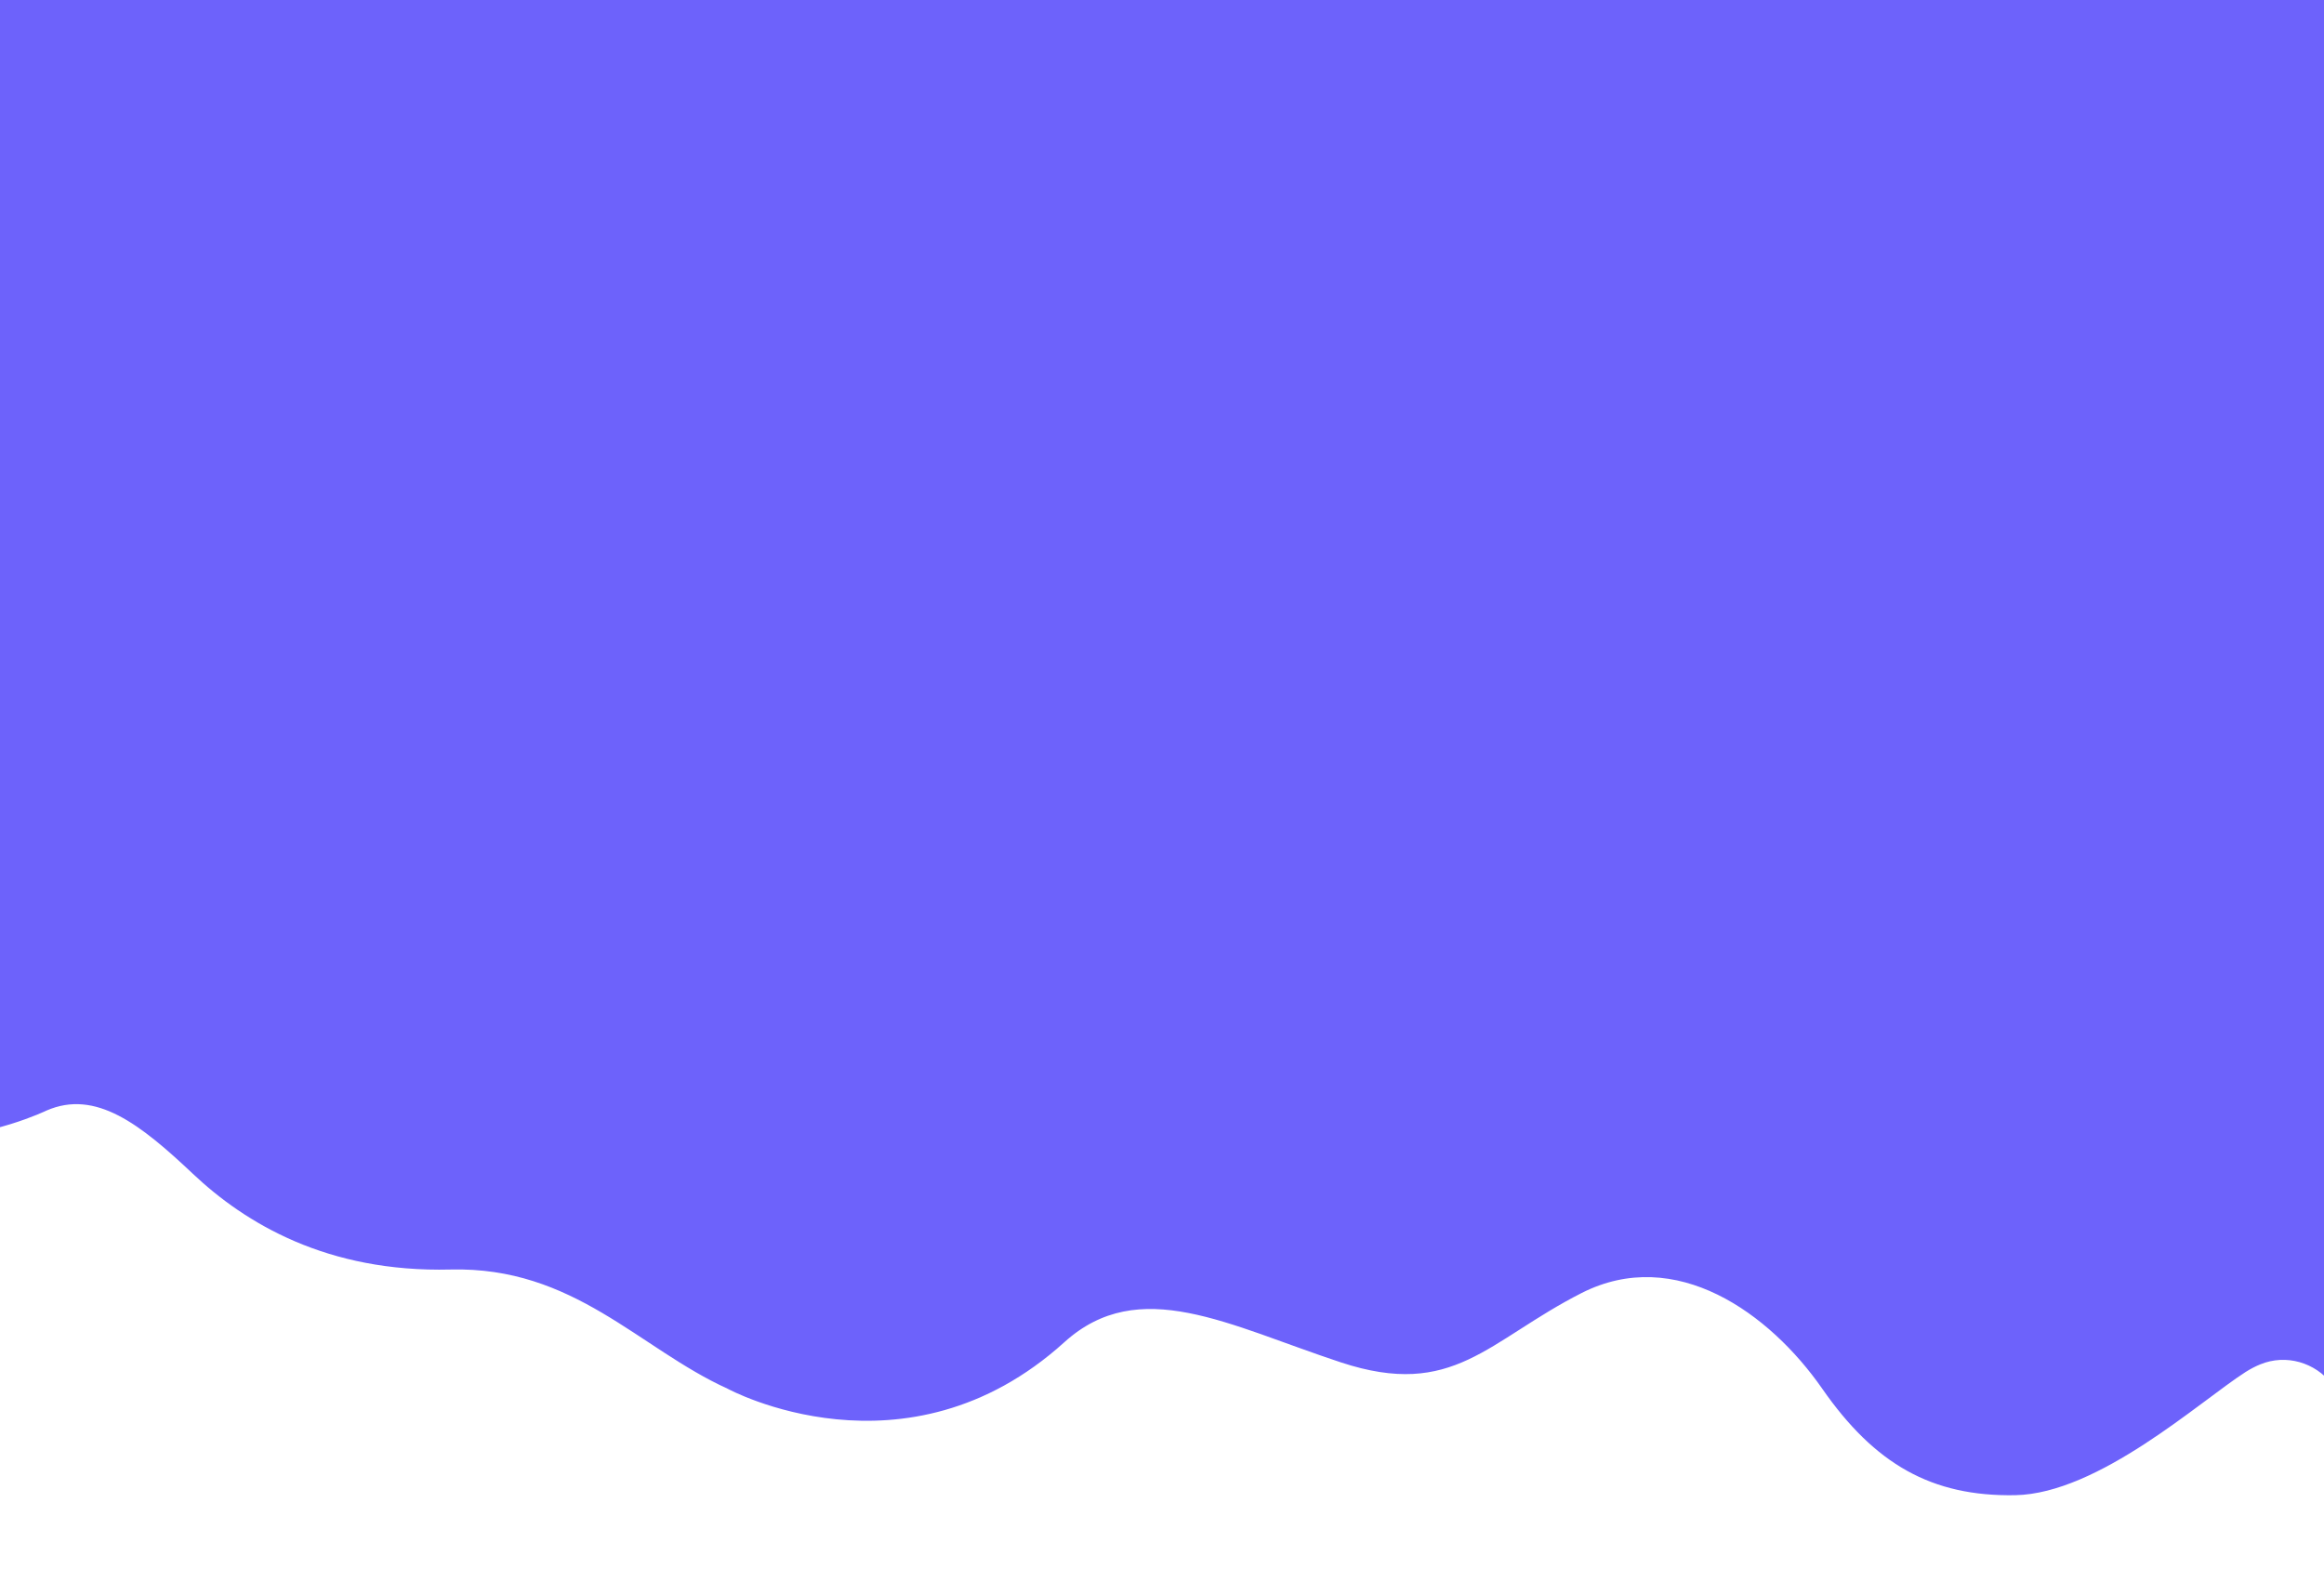 <?xml version="1.0" encoding="utf-8"?>
<!-- Generator: Adobe Illustrator 25.2.0, SVG Export Plug-In . SVG Version: 6.00 Build 0)  -->
<svg version="1.1" id="Calque_1" xmlns="http://www.w3.org/2000/svg" xmlns:xlink="http://www.w3.org/1999/xlink" x="0px" y="0px"
	 viewBox="0 0 1573.4 1080" style="enable-background:new 0 0 1573.4 1080;" xml:space="preserve">
<style type="text/css">
	.st0{fill:#6D62FB;}
</style>
<path class="st0" d="M2586.1,987.9c-57.5-26.1-99.6-79.3-179.6-77.3s-133-30-167-62s-63-55-95-41c0,0-144,70-197-67
	c1-35.3,0-740.6,0-740.6h1920v1080c0,0-15-62-46-65s-50.7,21.6-103.7,12.6c-41.3-7-78.8-25.7-91.8-42.7
	c-10.9-14.2-29.9-19.6-46.5-12.8c-3.1,1.2-6.3,2.9-9.6,5c-29.7,19-95.4,78.9-149.4,79.9s-91-20-125-69s-95-93-156-62s-83,69-156,45
	s-130.9-57-179.4-13.1C2701.4,1050.8,2586.1,987.9,2586.1,987.9z"/>
<path class="st0" d="M492.6,940.3c-60.1-27.3-104-82.8-187.6-80.7s-138.9-31.3-174.4-64.8S64.8,737.4,31.4,752
	c0,0-150.4,73.1-205.8-70c1-36.8,0-773.6,0-773.6H1831v1128.1c0,0-15.7-64.8-48-67.9c-32.4-3.1-53,22.6-108.3,13.2
	c-43.1-7.3-82.4-26.9-95.9-44.6c-11.4-14.8-31.2-20.5-48.5-13.4c-3.2,1.3-6.5,3-10,5.2c-31,19.9-99.6,82.4-156,83.4
	s-95-20.9-130.6-72.1s-99.2-97.1-162.9-64.8c-63.7,32.4-86.7,72.1-162.9,47s-136.7-59.6-187.4-13.6
	C613.1,1006,492.6,940.3,492.6,940.3z"/>
</svg>
